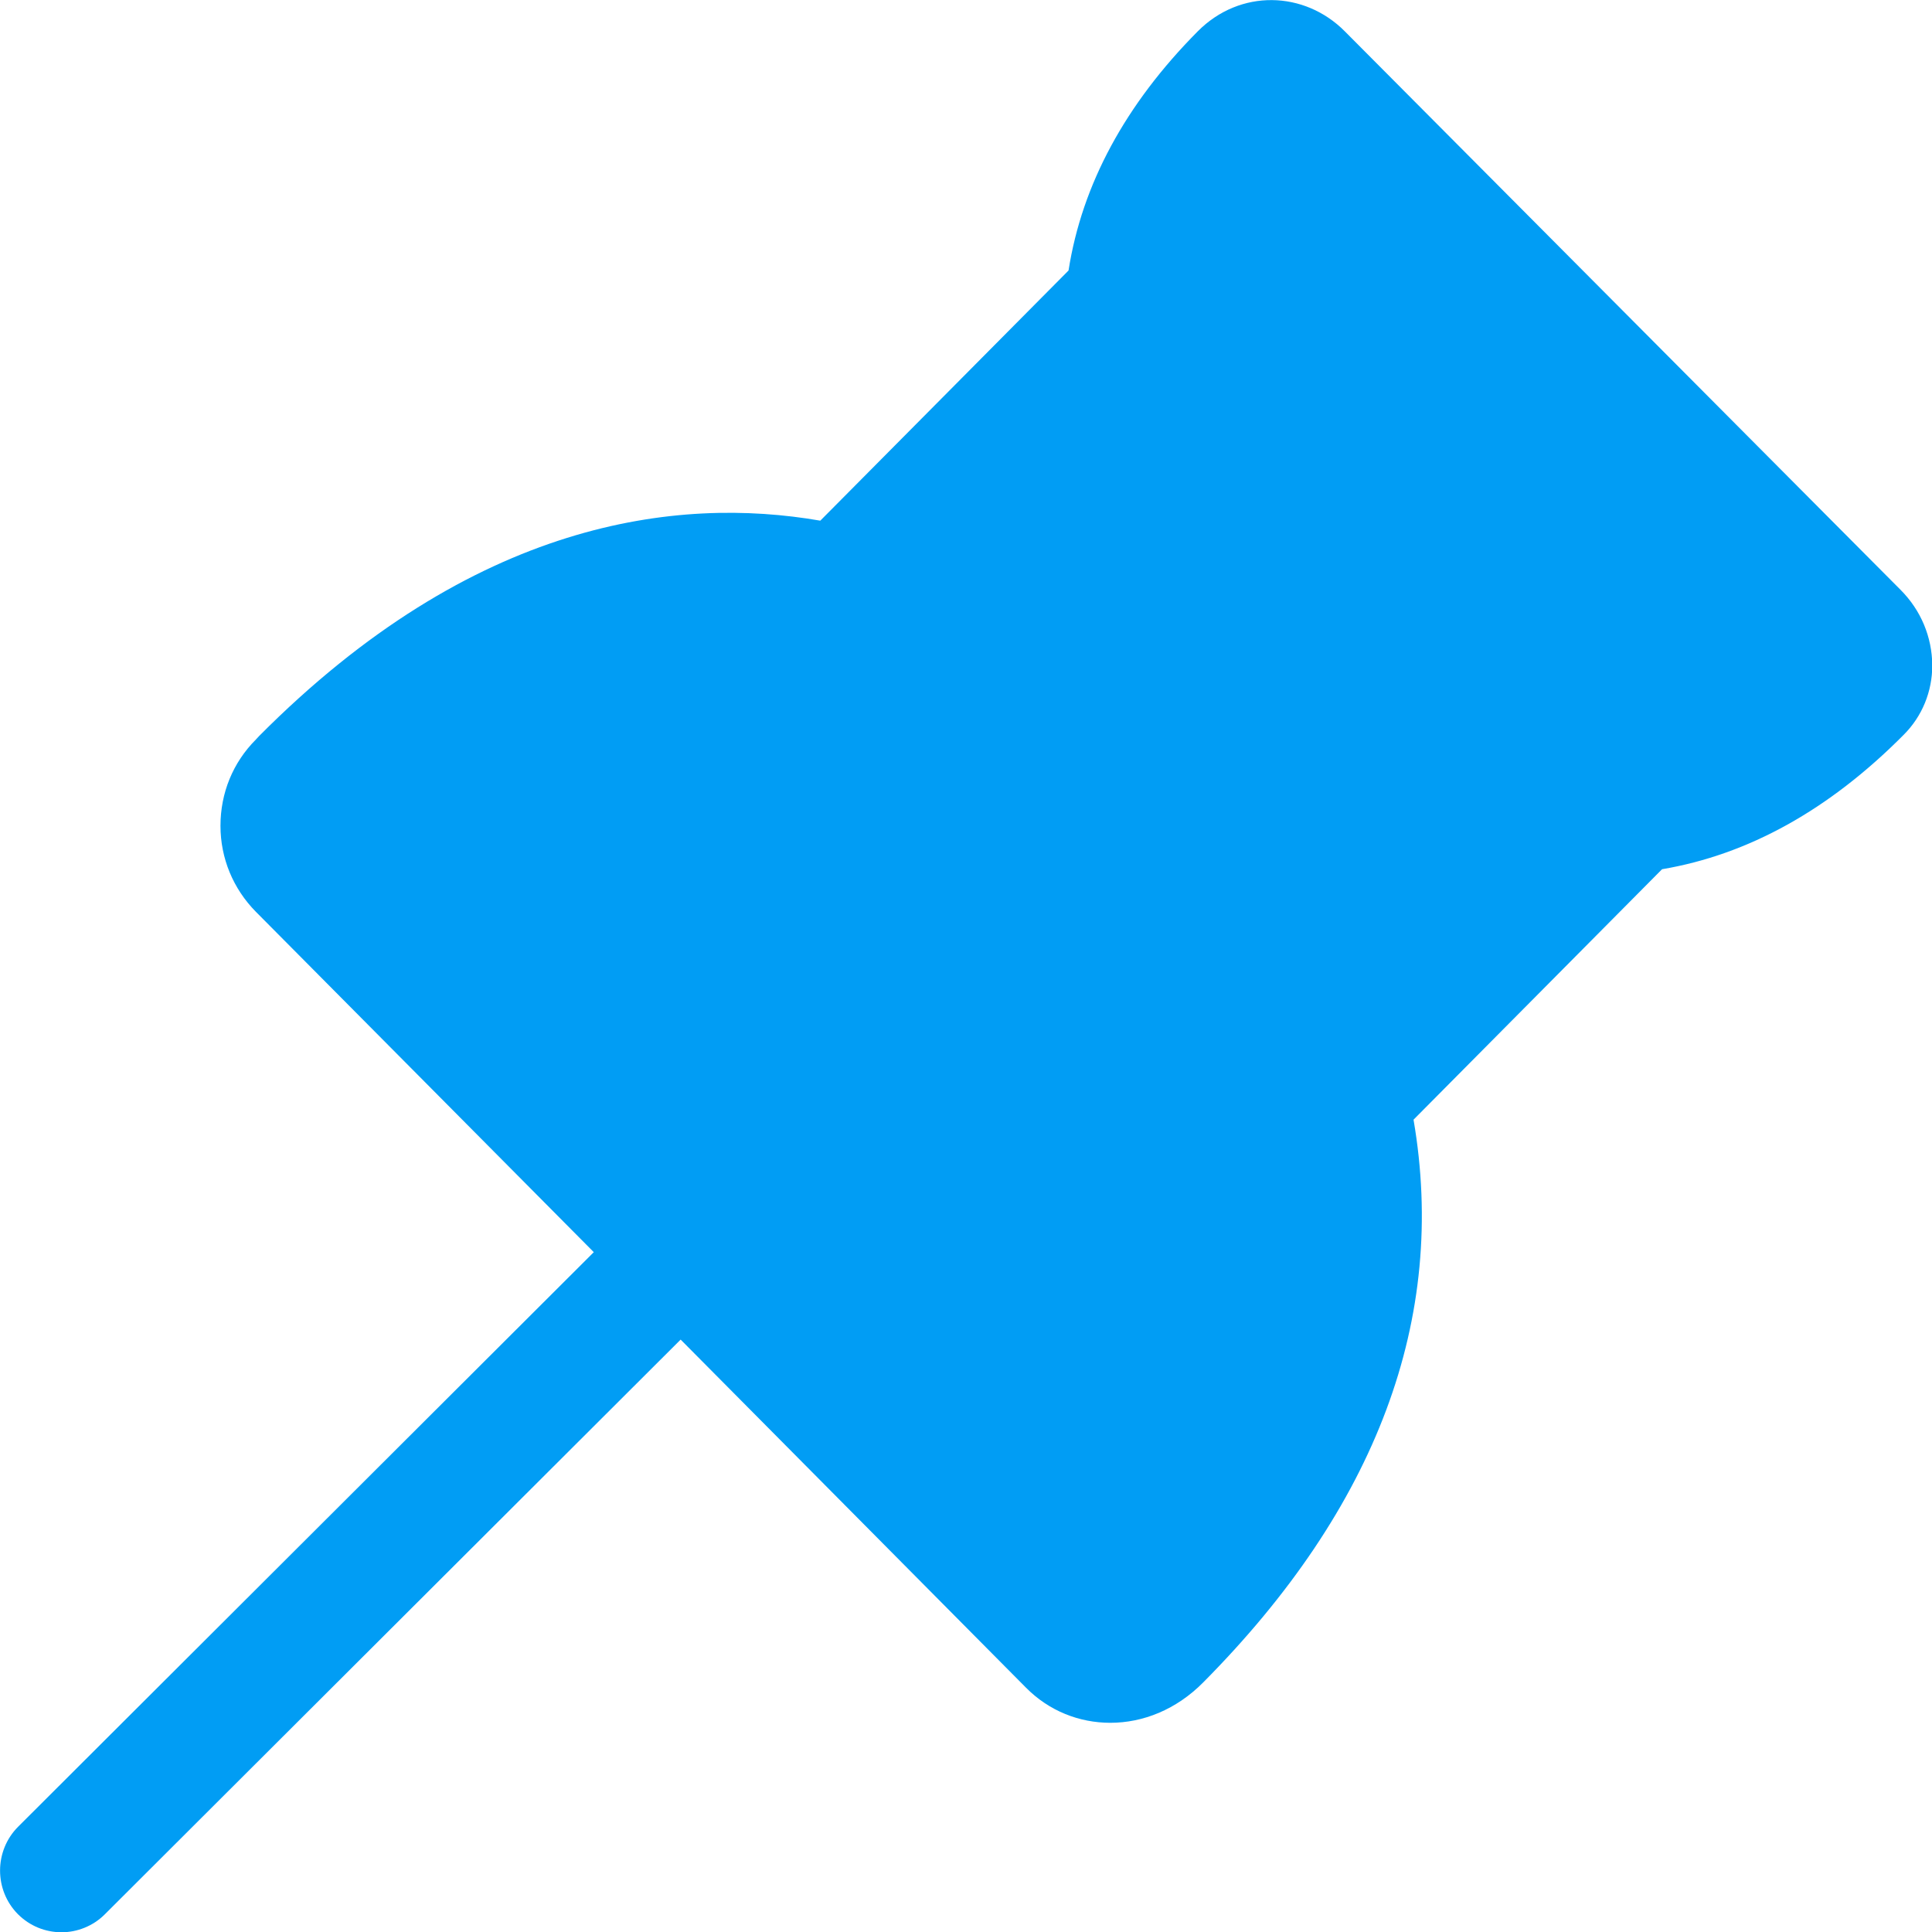 <?xml version="1.0" encoding="UTF-8"?>
<svg xmlns="http://www.w3.org/2000/svg" viewBox="0 0 702.8 702.8"><path fill="#019df4" fill-rule="evenodd" d="M691.3 214.5L489.2 11.4c-14.7-14.8-38.1-15.5-53.5 0-26.3 26.5-42.1 55.7-47 87l-90.3 91c-52-9-126-.3-204.2 78.4l-1.1 1.2c-8.4 8.4-12.9 19.5-12.9 31.4 0 11.8 4.6 22.9 12.9 31.3L216 455.5 6.6 664.5c-8.7 8.7-8.8 23-.1 31.8 4.4 4.4 10.1 6.6 15.9 6.6 5.6 0 11.4-2.2 15.7-6.5l209.5-209.1 125.6 126.6c8.4 8.5 19.4 12.8 30.7 12.8 11.9 0 24-4.8 33.8-14.7 63.1-63.6 88.9-132.4 76.5-204.7l90.4-91.1c31.3-5.3 60.7-21.5 87.9-48.9 6.7-6.7 10.4-15.7 10.4-25.3-.1-10.3-4.1-20-11.6-27.5" clip-rule="evenodd" style="fill: #019df4;"/></svg>
